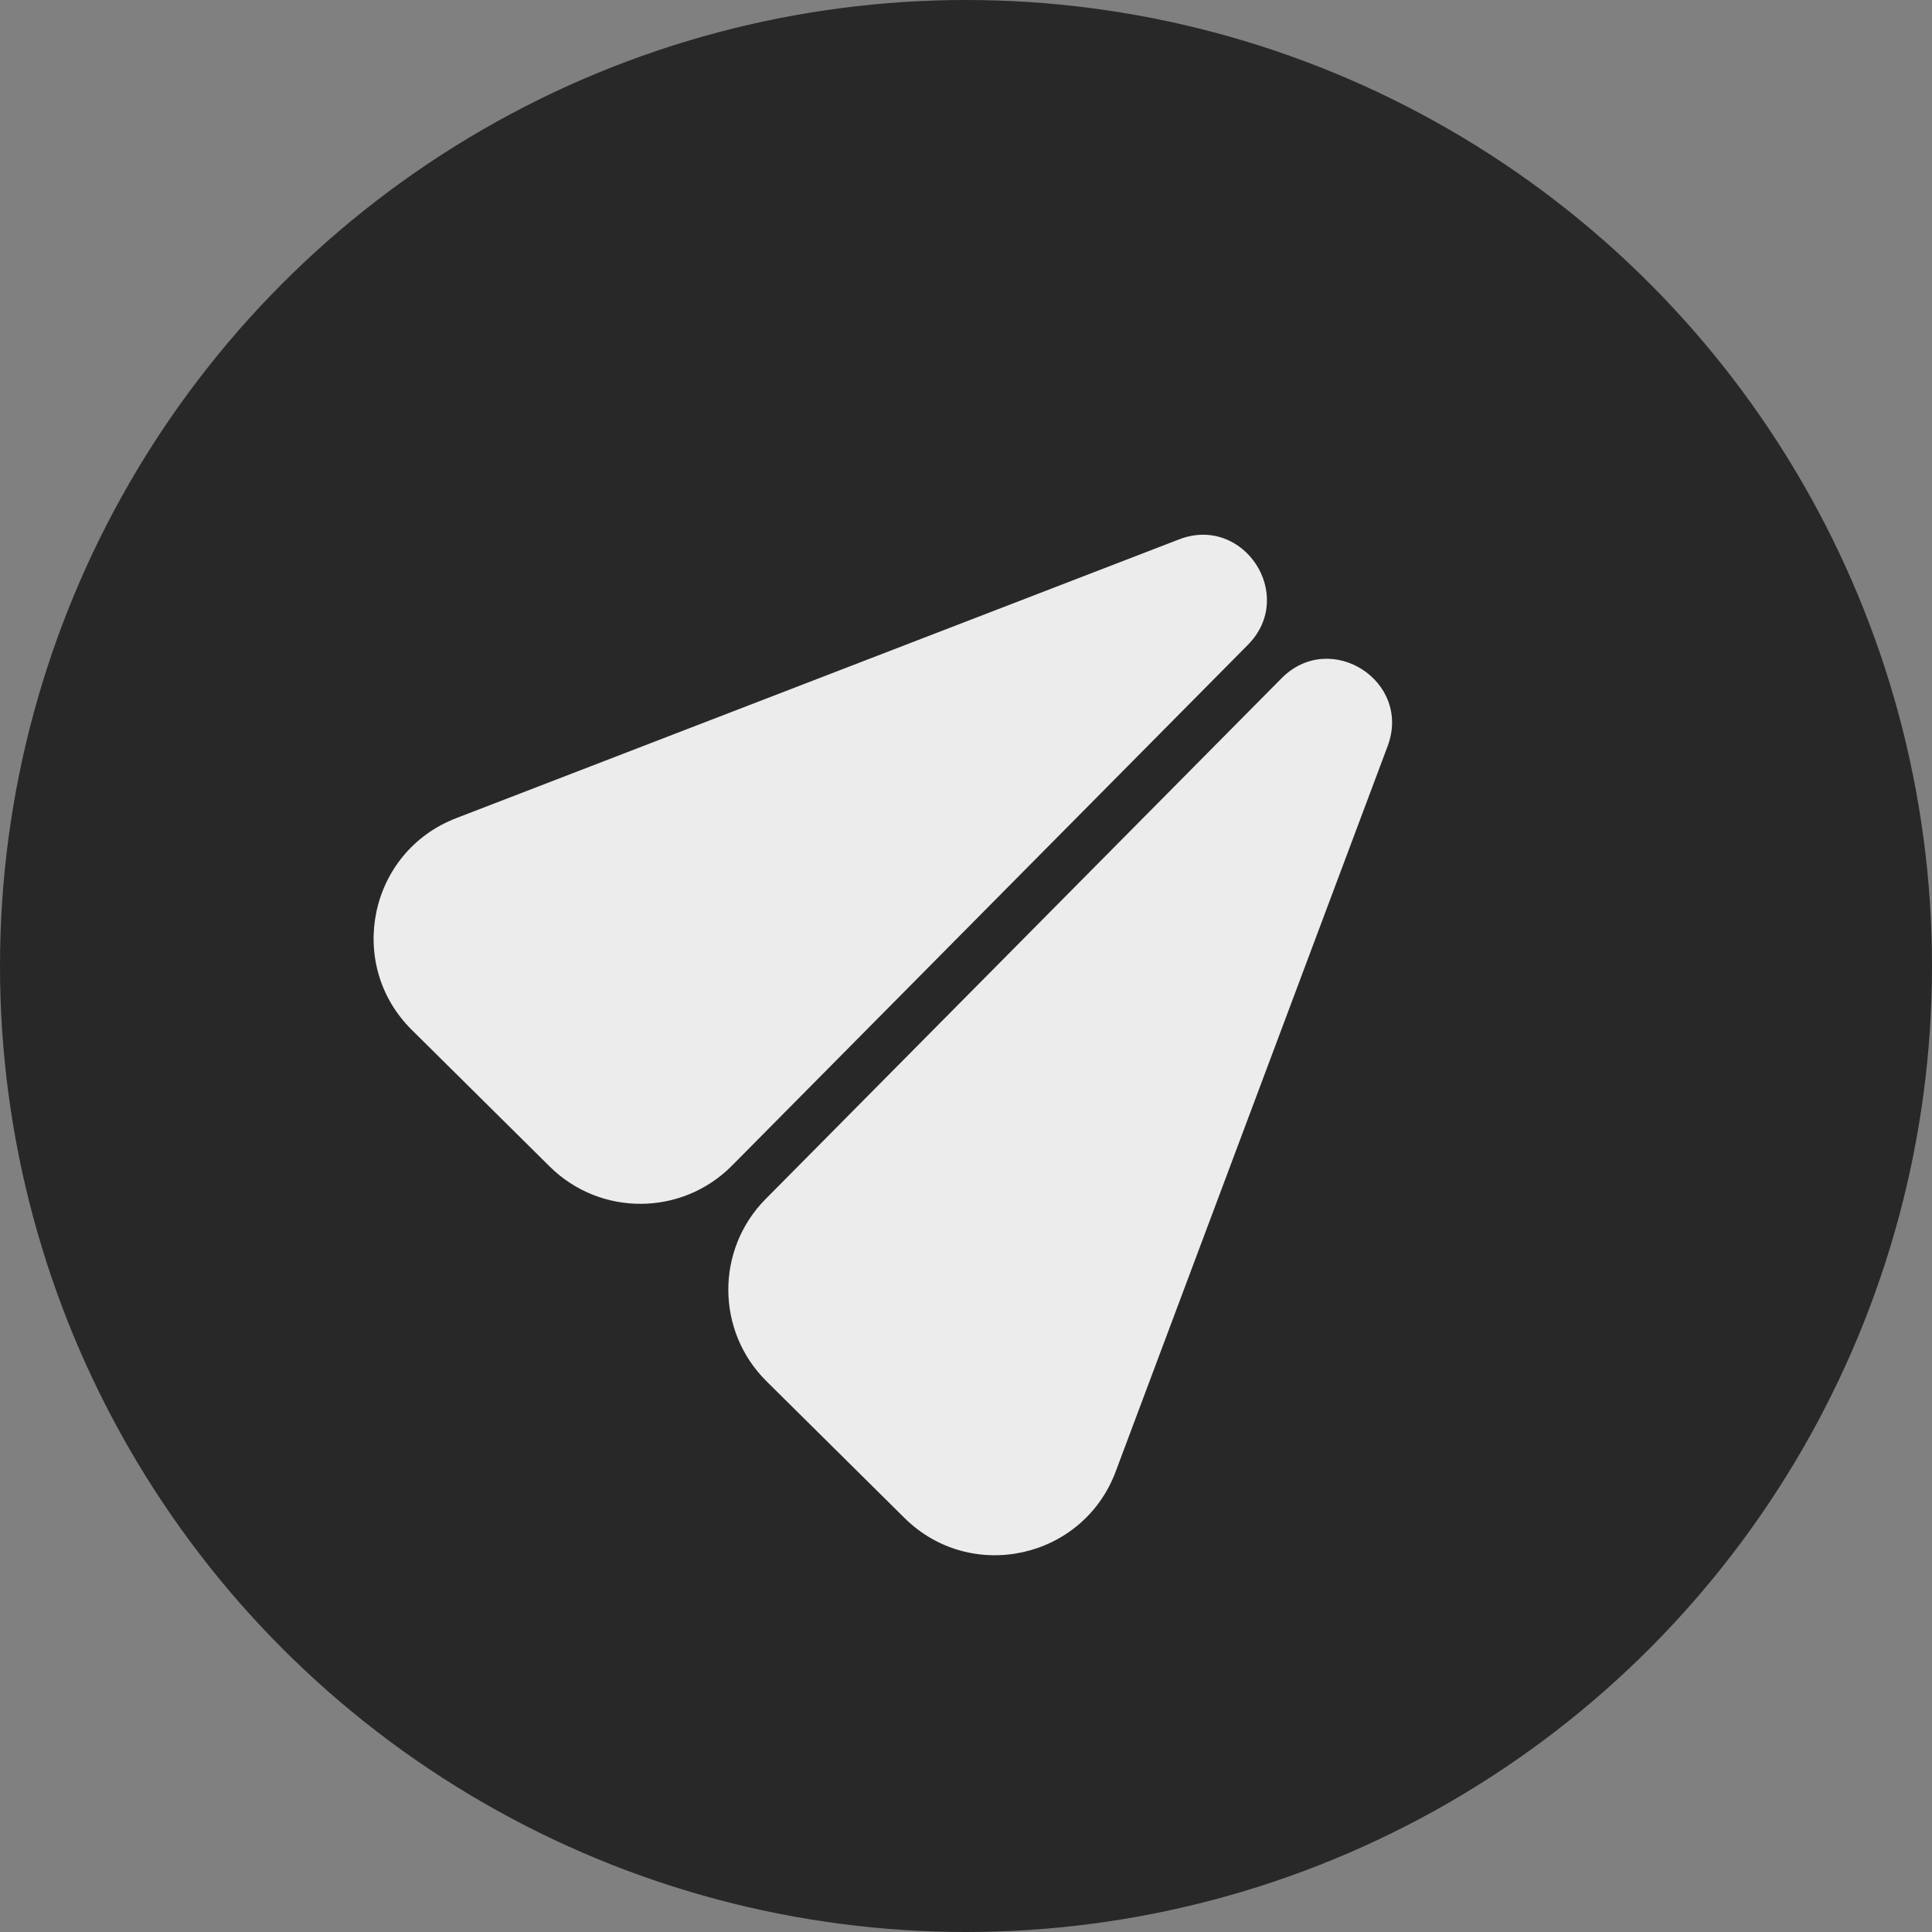 <svg width="30" height="30" viewBox="0 0 30 30" fill="none" xmlns="http://www.w3.org/2000/svg">
<rect x="0" y="0" width="30" height="30" fill="#808080" stroke="none"/>
<circle cx="15" cy="15" r="15" fill="#282828"/>
<path fill-rule="evenodd" clip-rule="evenodd" d="M6.394 15.992L8.536 18.114C9.321 18.891 10.587 18.885 11.365 18.101L19.377 10.013C20.136 9.247 19.312 7.988 18.307 8.376L7.082 12.705C5.729 13.227 5.364 14.971 6.394 15.992ZM14.044 23.57L11.902 21.448C11.117 20.67 11.111 19.404 11.888 18.619L19.9 10.532C20.659 9.766 21.926 10.577 21.547 11.586L17.324 22.851C16.815 24.209 15.074 24.591 14.044 23.57Z" fill="#ECECEC"/>
</svg>

